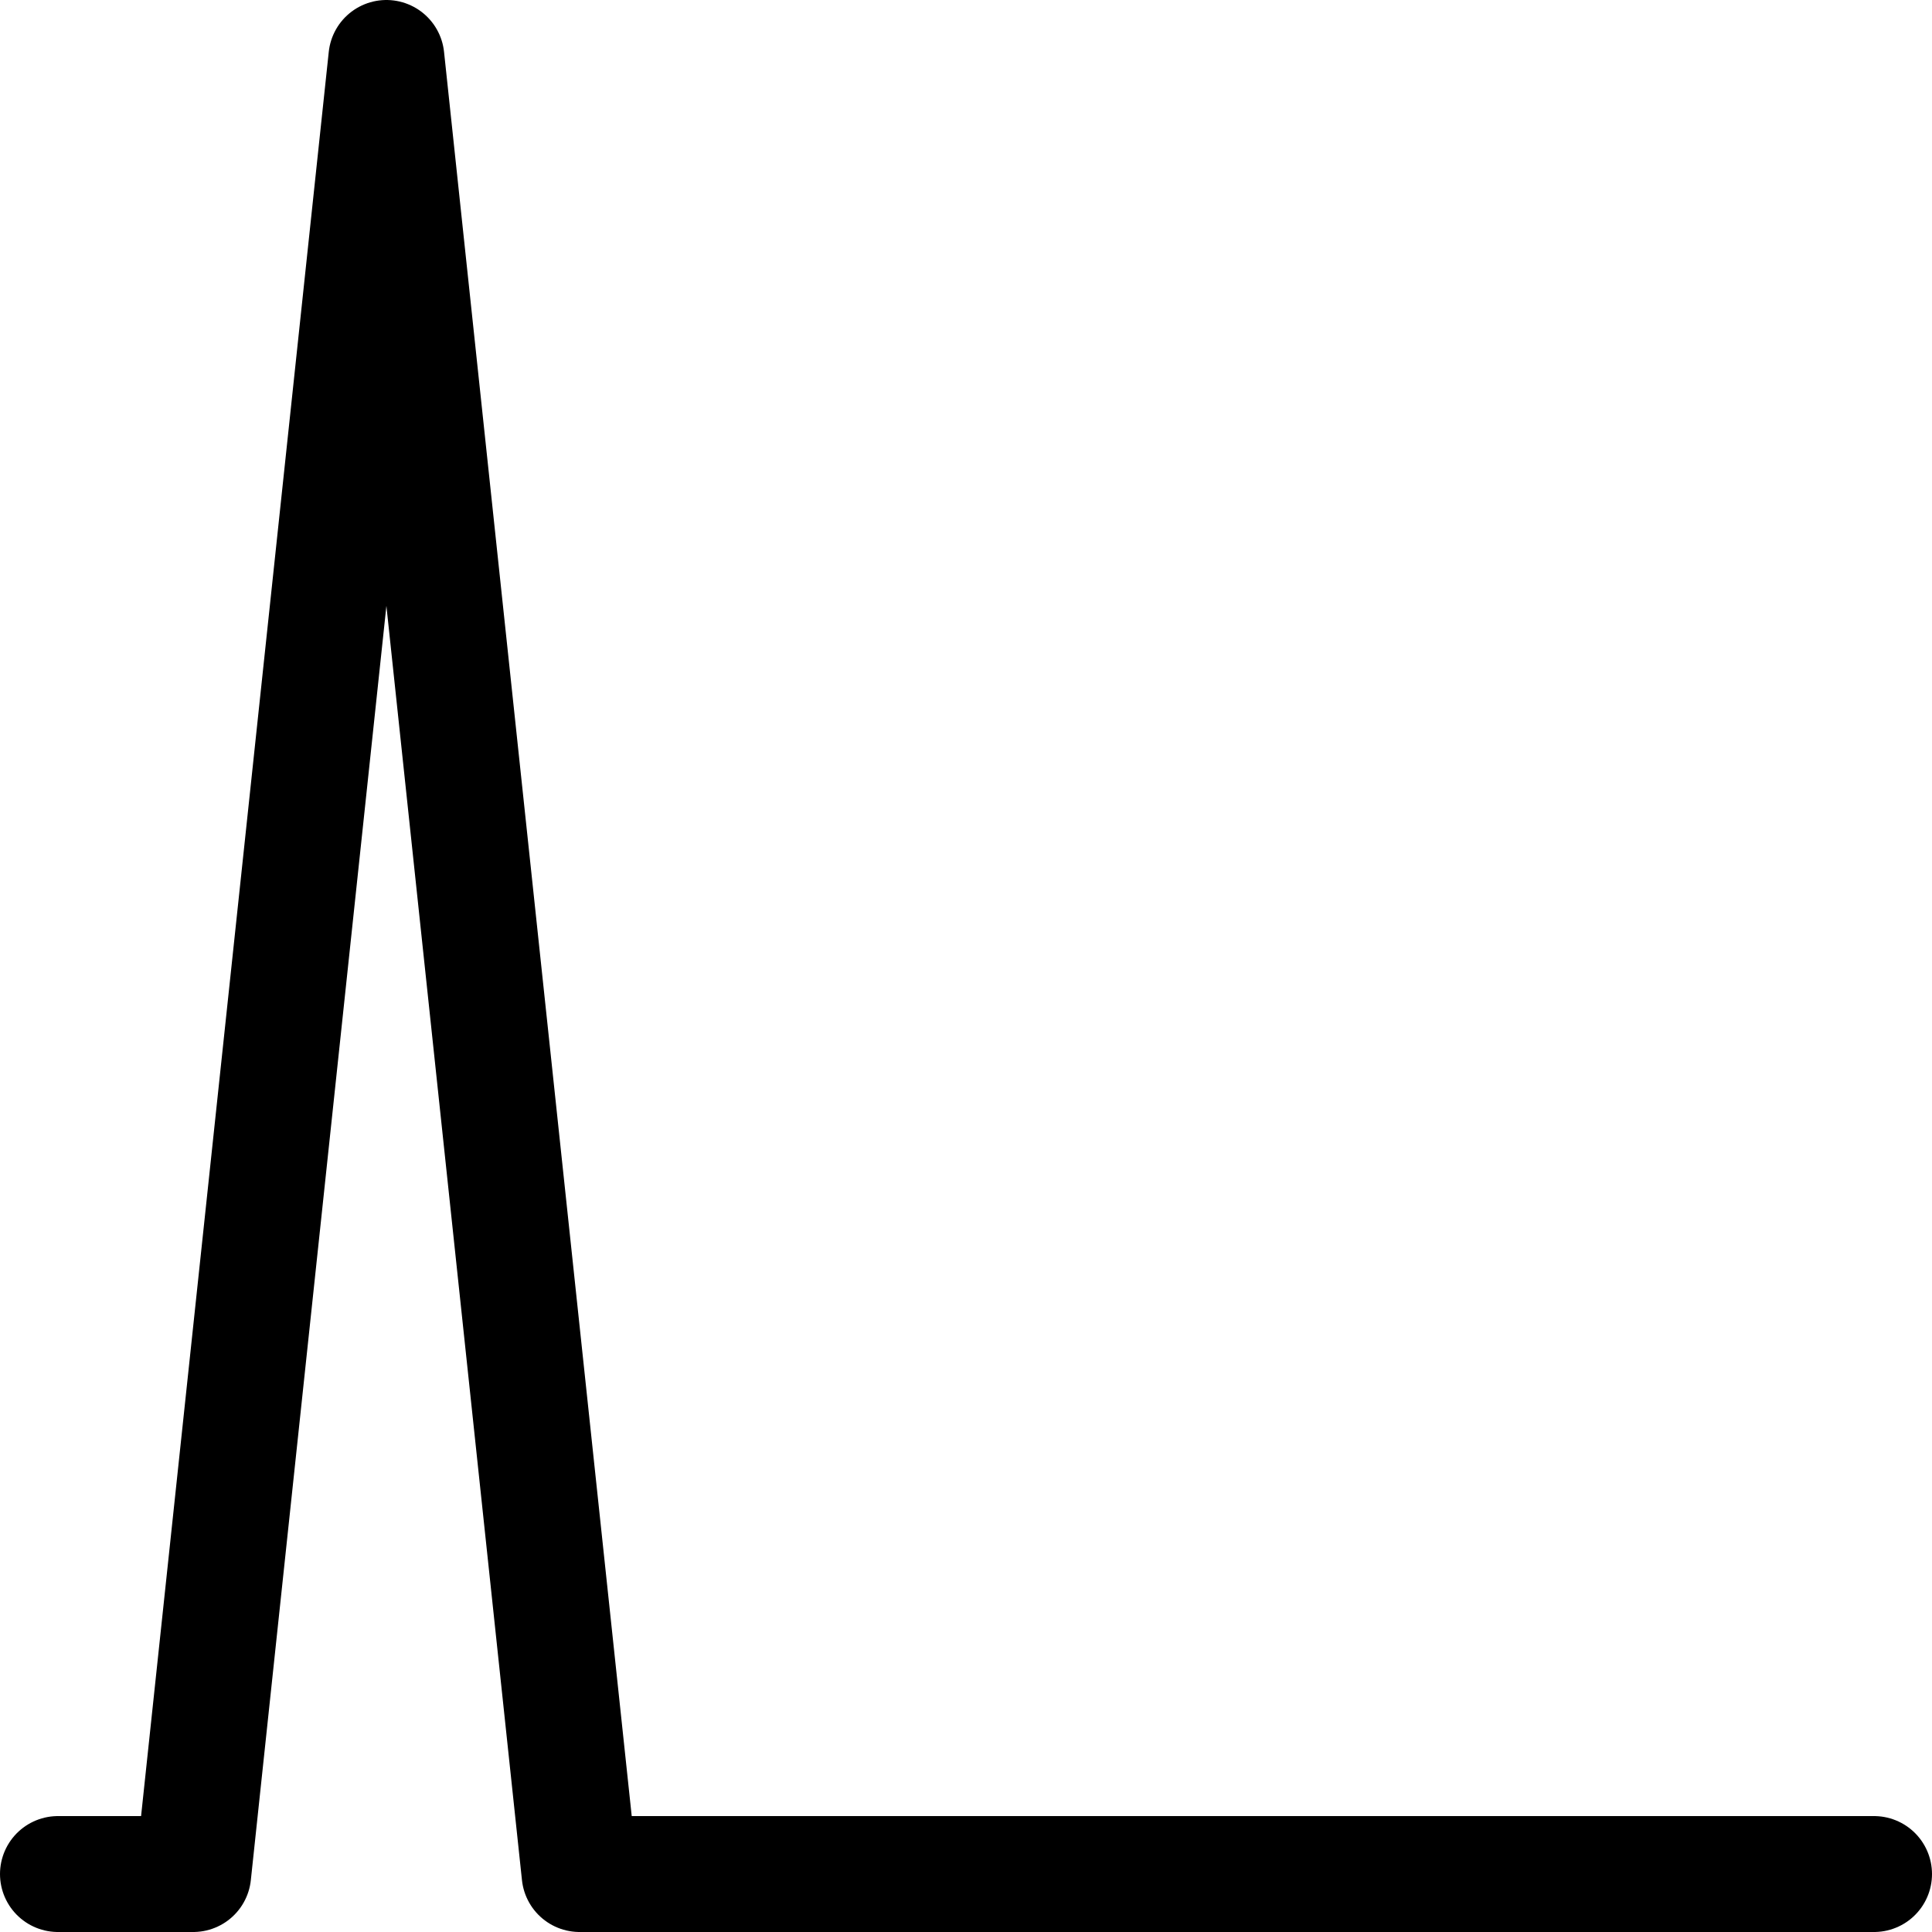 <svg viewBox="0 0 100 100" xmlns="http://www.w3.org/2000/svg">
  <path d="M3 97, 10 97, 20 3, 30 97, 97 97" stroke="black" stroke-width="6" stroke-linejoin="round" stroke-linecap="round" fill-opacity="0"/>
</svg>